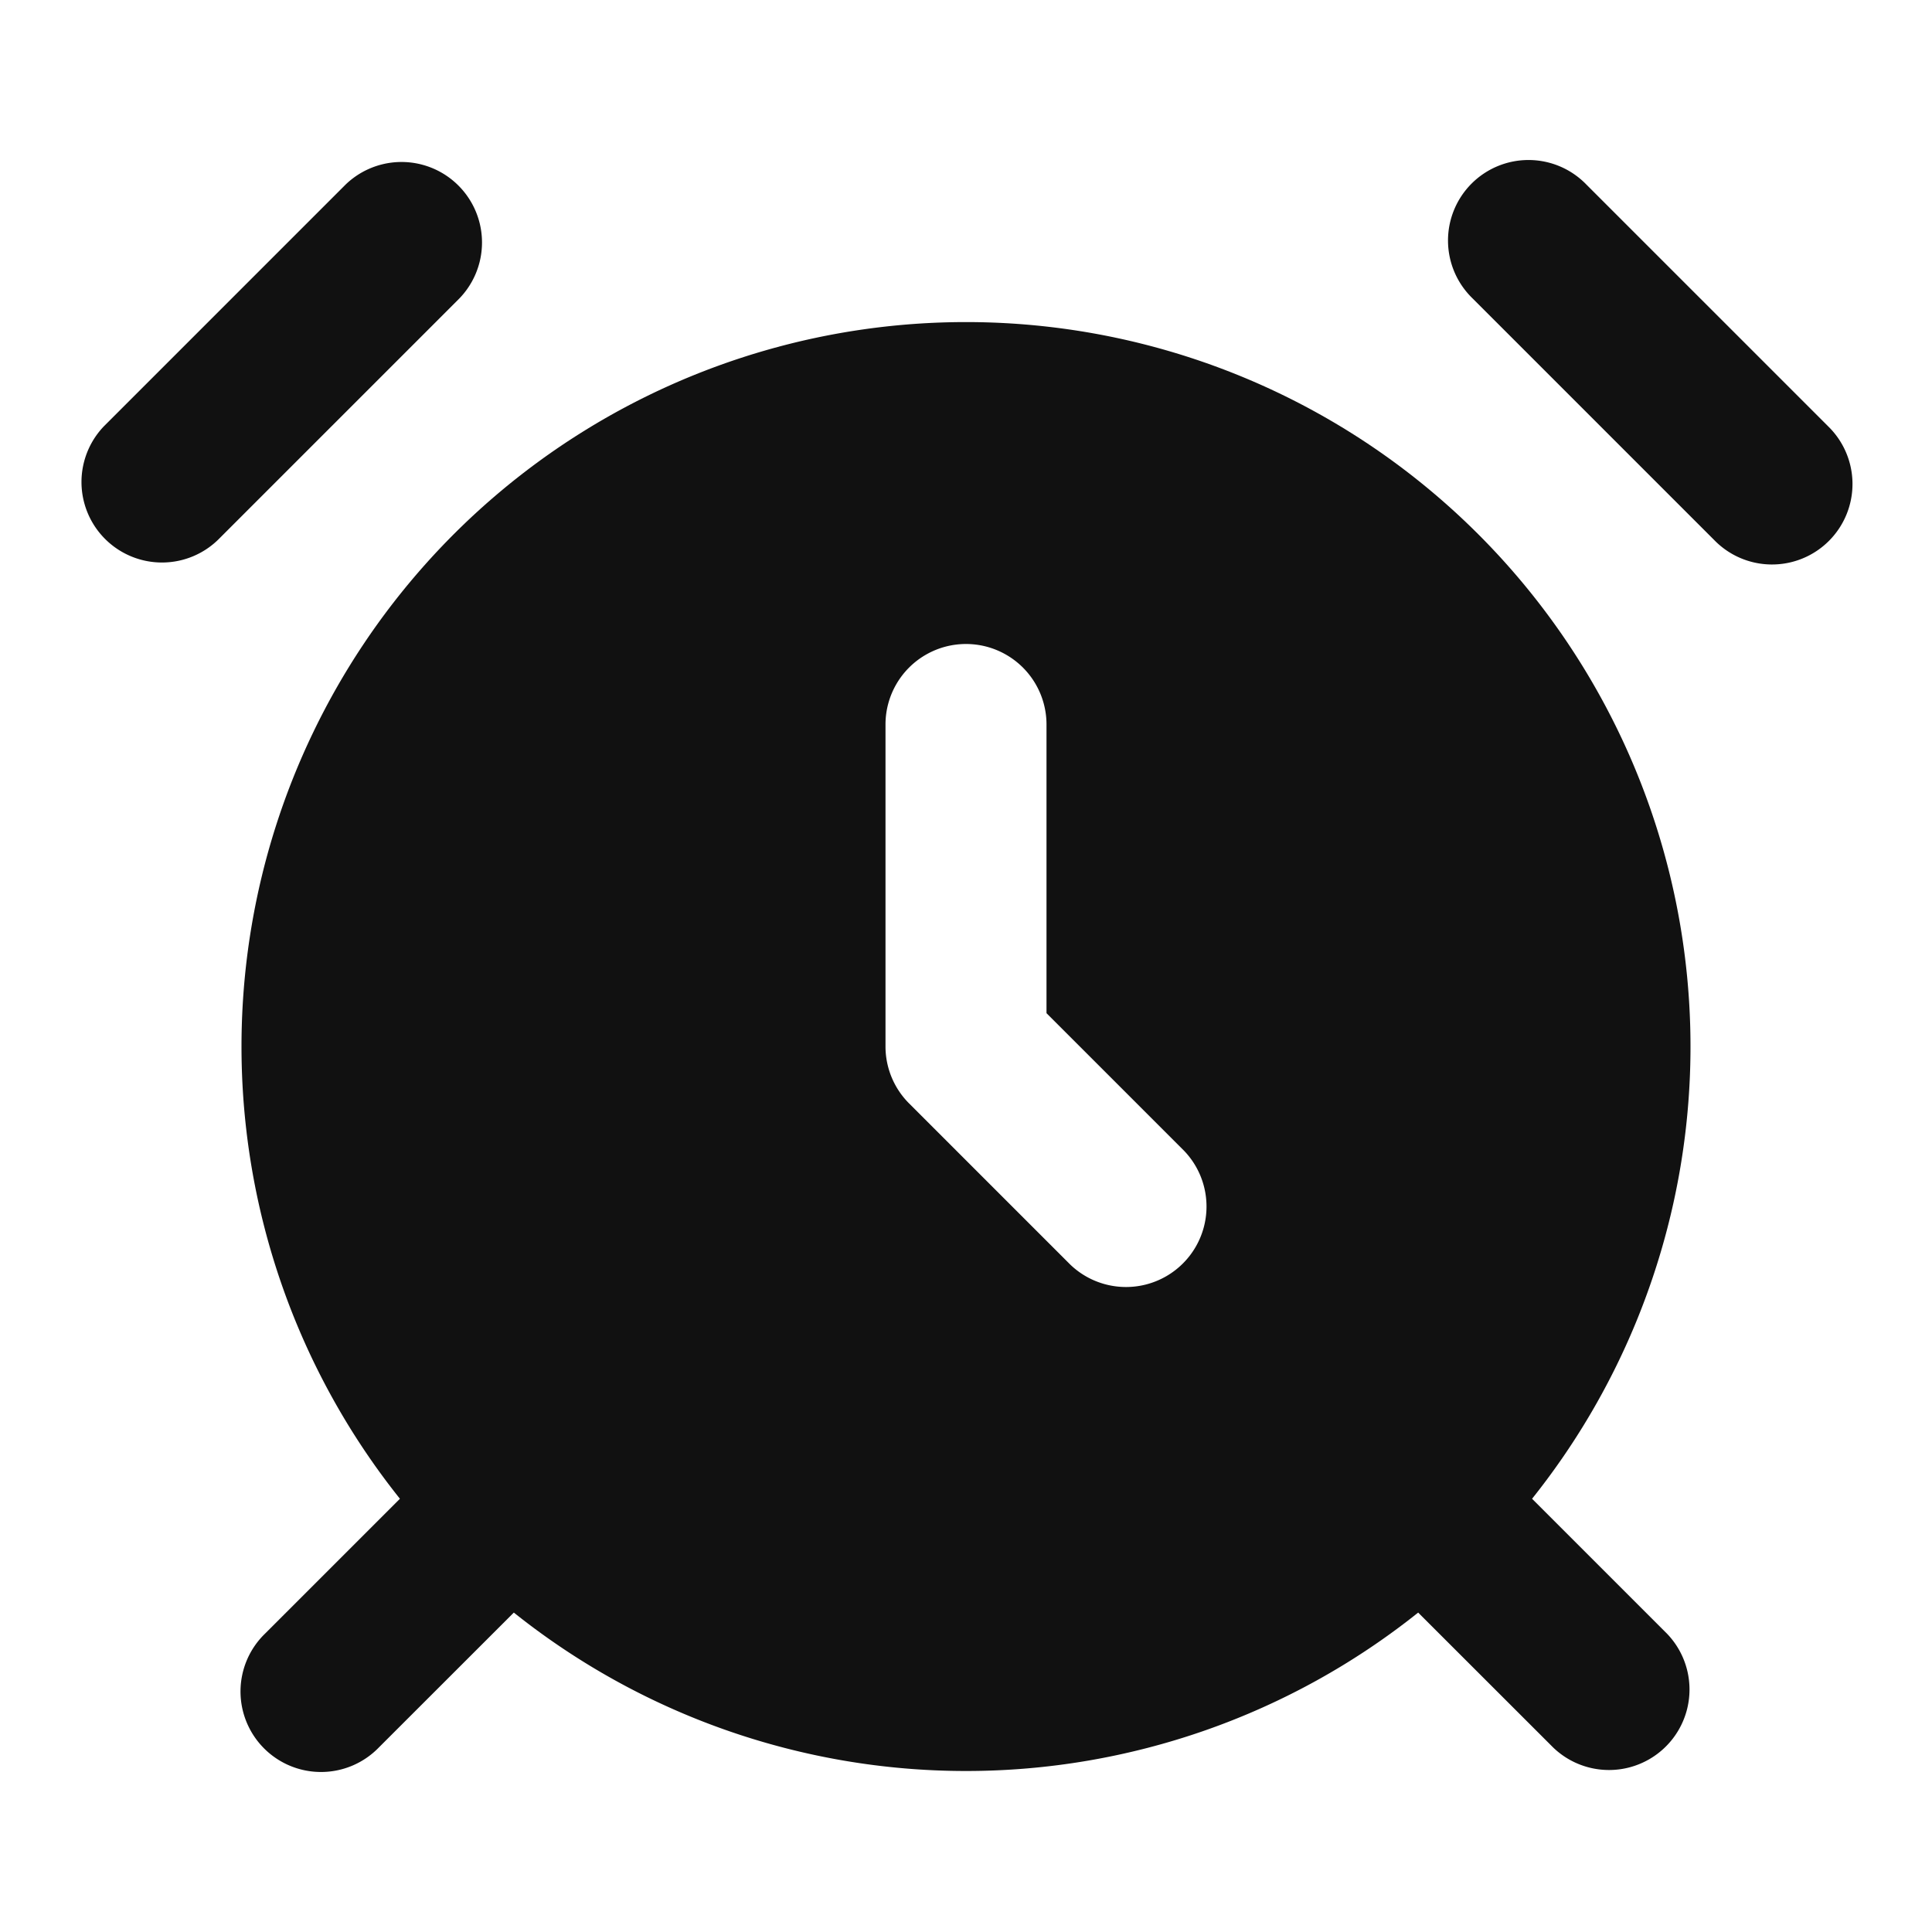 <svg xmlns="http://www.w3.org/2000/svg" width="24" height="24" fill="none"><path fill="#111" d="M5.707 3.707a1 1 0 0 0-1.414-1.414l-3 3a1 1 0 0 0 1.414 1.414l3-3ZM19.707 2.293a1 1 0 1 0-1.414 1.414l3 3a1 1 0 1 0 1.414-1.414l-3-3Z"/><path fill="#111" fill-rule="evenodd" d="M12 22a9 9 0 0 0 5.617-1.968l1.676 1.675a1 1 0 0 0 1.414-1.414l-1.675-1.675a9 9 0 1 0-14.064 0l-1.675 1.675a1 1 0 1 0 1.414 1.414l1.676-1.675A9 9 0 0 0 12 22Zm1-13a1 1 0 1 0-2 0v4a1 1 0 0 0 .293.707l2 2a1 1 0 0 0 1.414-1.414L13 12.586V9Z" clip-rule="evenodd"/></svg>